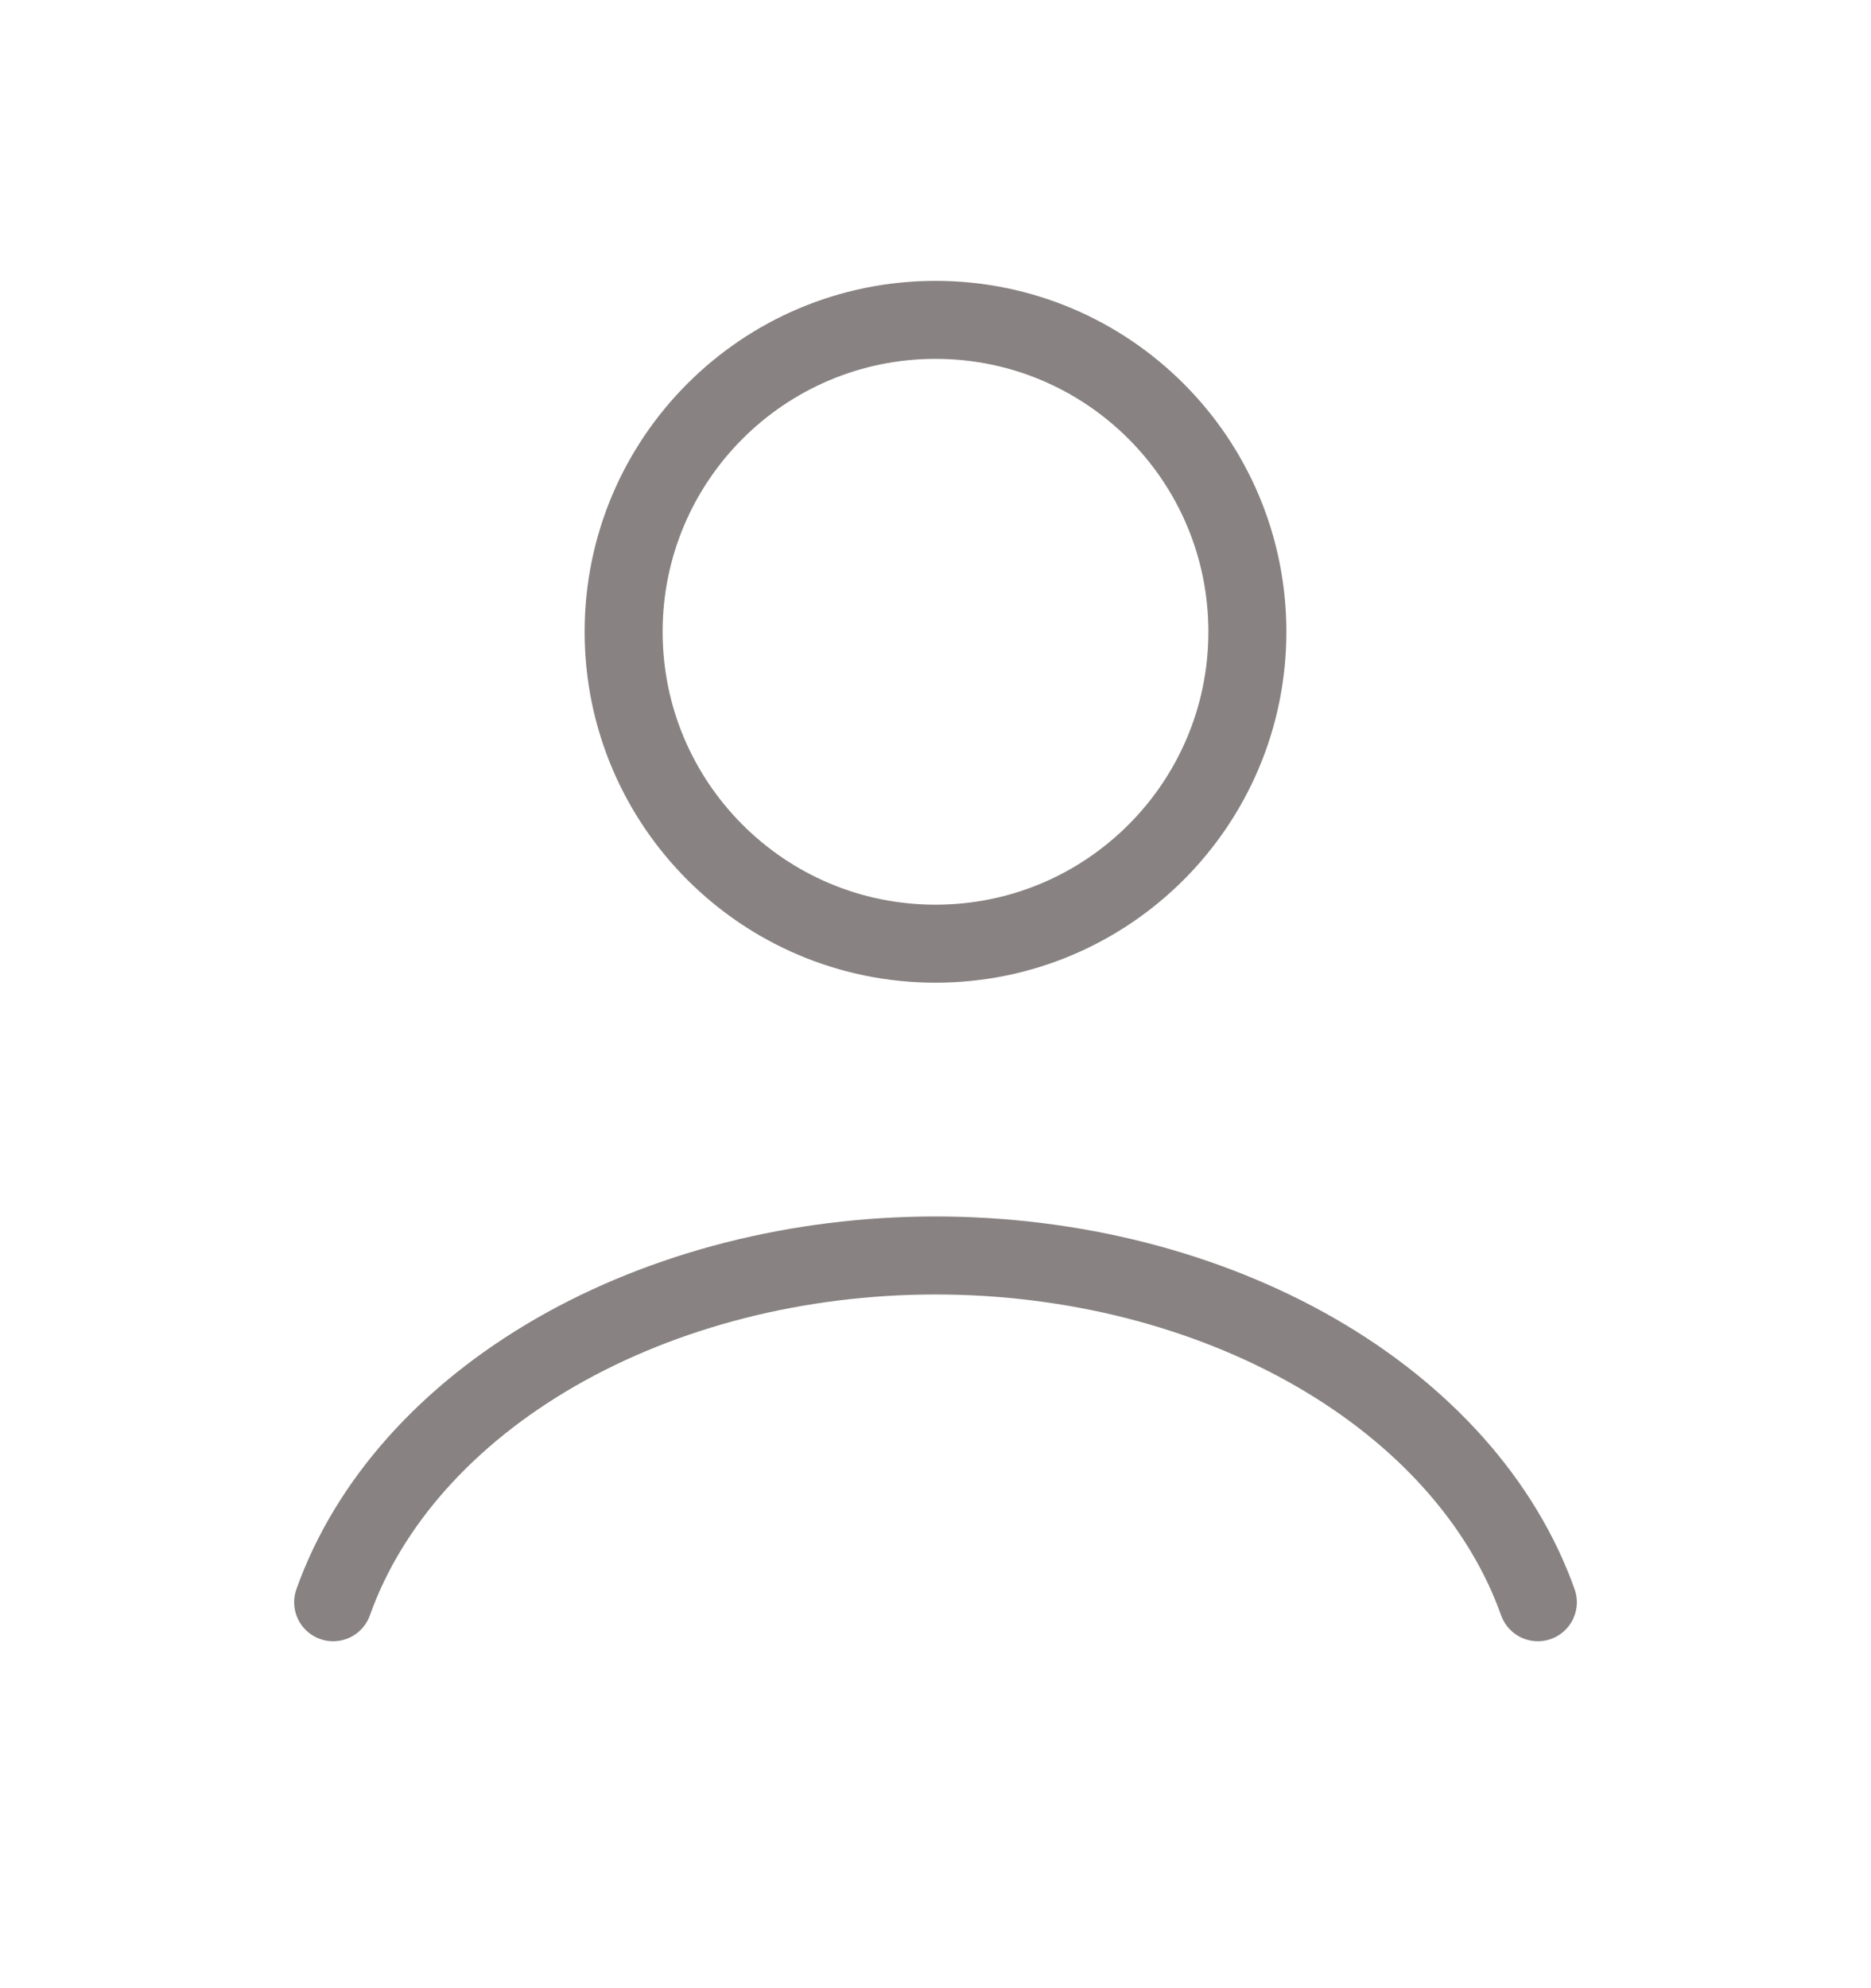 <svg width="16" height="17" viewBox="0 0 16 17" fill="none" xmlns="http://www.w3.org/2000/svg">
<g id="lets-icons:user-light">
<g id="Group">
<path id="Vector" d="M13.151 13.7C12.848 12.849 12.178 12.098 11.247 11.562C10.315 11.026 9.174 10.735 8 10.735C6.826 10.735 5.685 11.026 4.753 11.562C3.822 12.098 3.152 12.849 2.849 13.7" stroke="#898282" stroke-width="0.667" stroke-linecap="round"/>
<path id="Vector_2" d="M8 8.069C9.473 8.069 10.667 6.875 10.667 5.402C10.667 3.929 9.473 2.735 8 2.735C6.527 2.735 5.333 3.929 5.333 5.402C5.333 6.875 6.527 8.069 8 8.069Z" stroke="#898282" stroke-width="0.667" stroke-linecap="round"/>
</g>
</g>
</svg>
